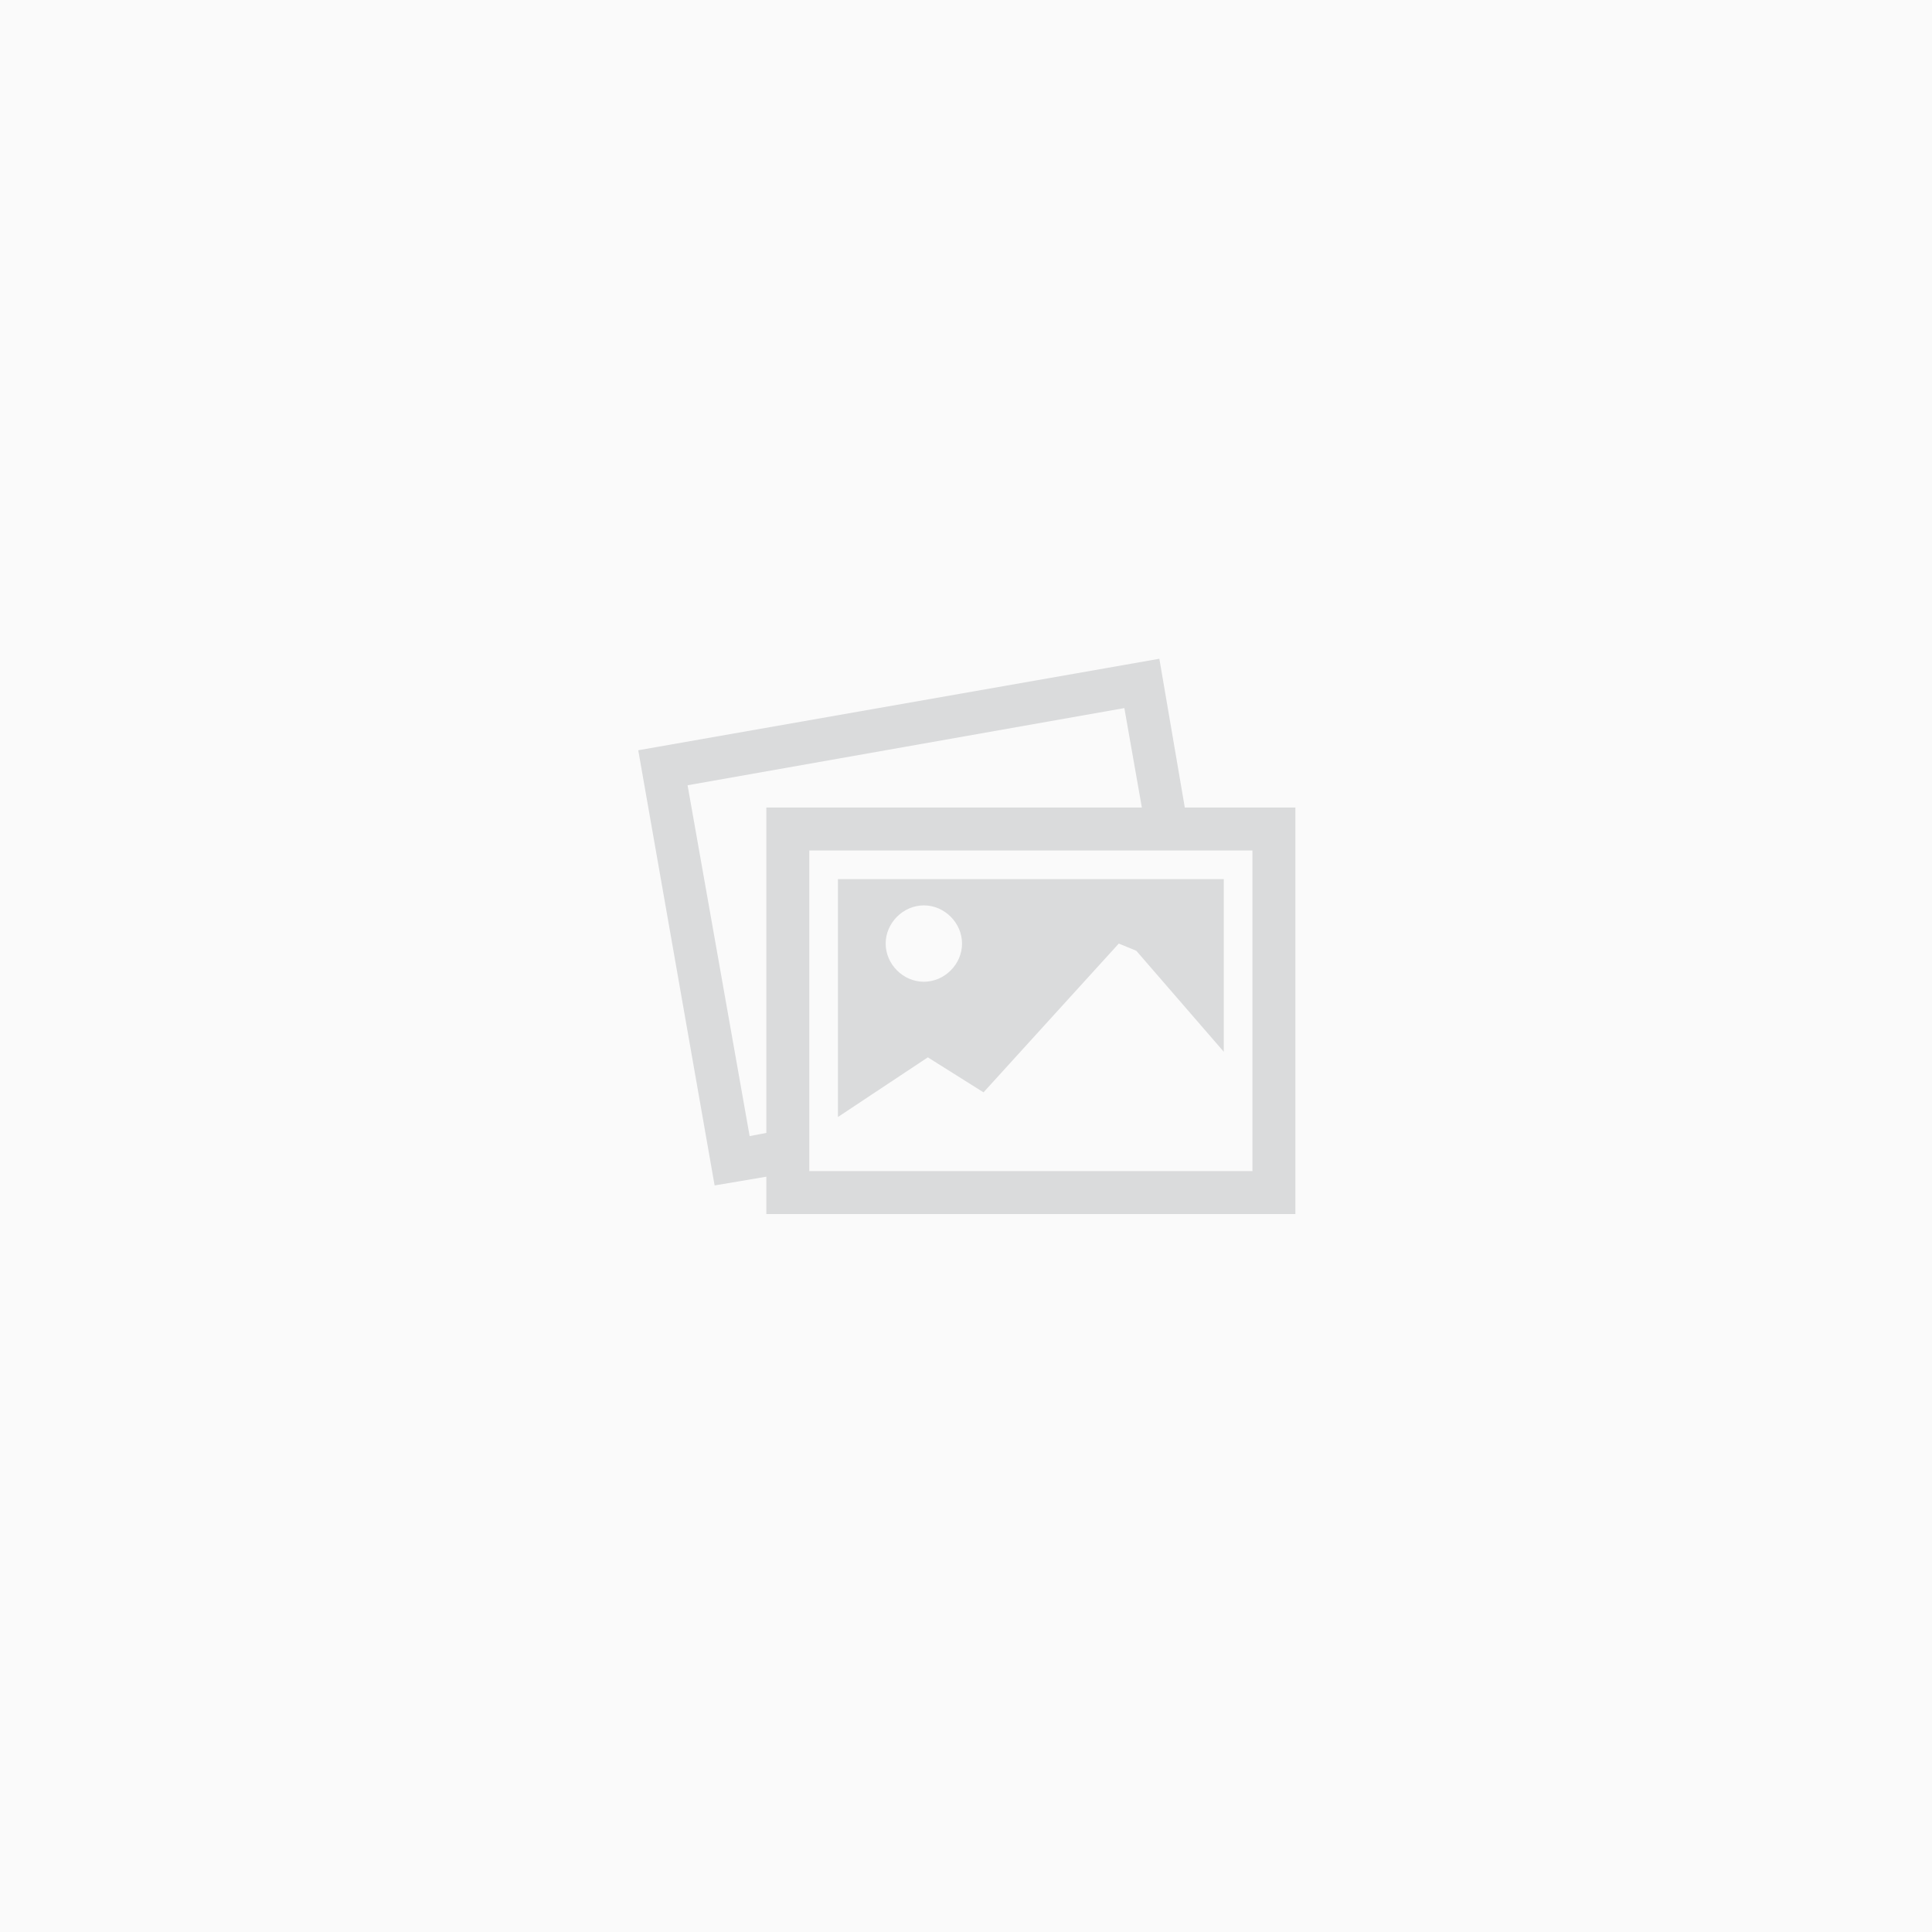 <svg version="1.1" id="Layer_1" xmlns="http://www.w3.org/2000/svg" xmlns:xlink="http://www.w3.org/1999/xlink" x="0px" y="0px"
	 width="621.127px" height="621.127px" viewBox="89.437 -10.563 621.127 621.127"
	 enable-background="new 89.437 -10.563 621.127 621.127" xml:space="preserve">
	<rect x="89.437" y="-10.563" width="621.127" height="621.127" fill="#333333" stroke="none"/>
	<rect x="109.437" y="10" fill="#DADBDC" width="581.127" height="580.562"/>
	<g transform="translate(-5, -5)">
		<path fill="#FAFAFA" d="M94.437-5.563h621.127v621.127H94.437V-5.563L94.437-5.563z M475.346,254.057l-8.185-47.831L299.63,235.641
			l24.553,139.908l16.627-2.813v12.021h170.087V254.057H475.346L475.346,254.057z M340.811,358.666l-5.371,1.021l-19.95-112.794
			l140.419-24.812l5.628,31.974H340.811V358.666L340.811,358.666L340.811,358.666z M497.087,370.943H354.621V267.868h142.466V370.943
			L497.087,370.943z M363.828,277.075v76.474l28.903-19.181l17.903,11.252l43.48-47.829l5.629,2.301l28.134,32.485v-55.502H363.828
			L363.828,277.075L363.828,277.075z M391.451,310.068c-6.648,0-12.276-5.626-12.276-12.277c0-6.65,5.628-12.279,12.276-12.279
			c6.651,0,12.276,5.626,12.276,12.279C403.729,304.442,398.102,310.068,391.451,310.068L391.451,310.068L391.451,310.068z"/>
	</g>
</svg>
